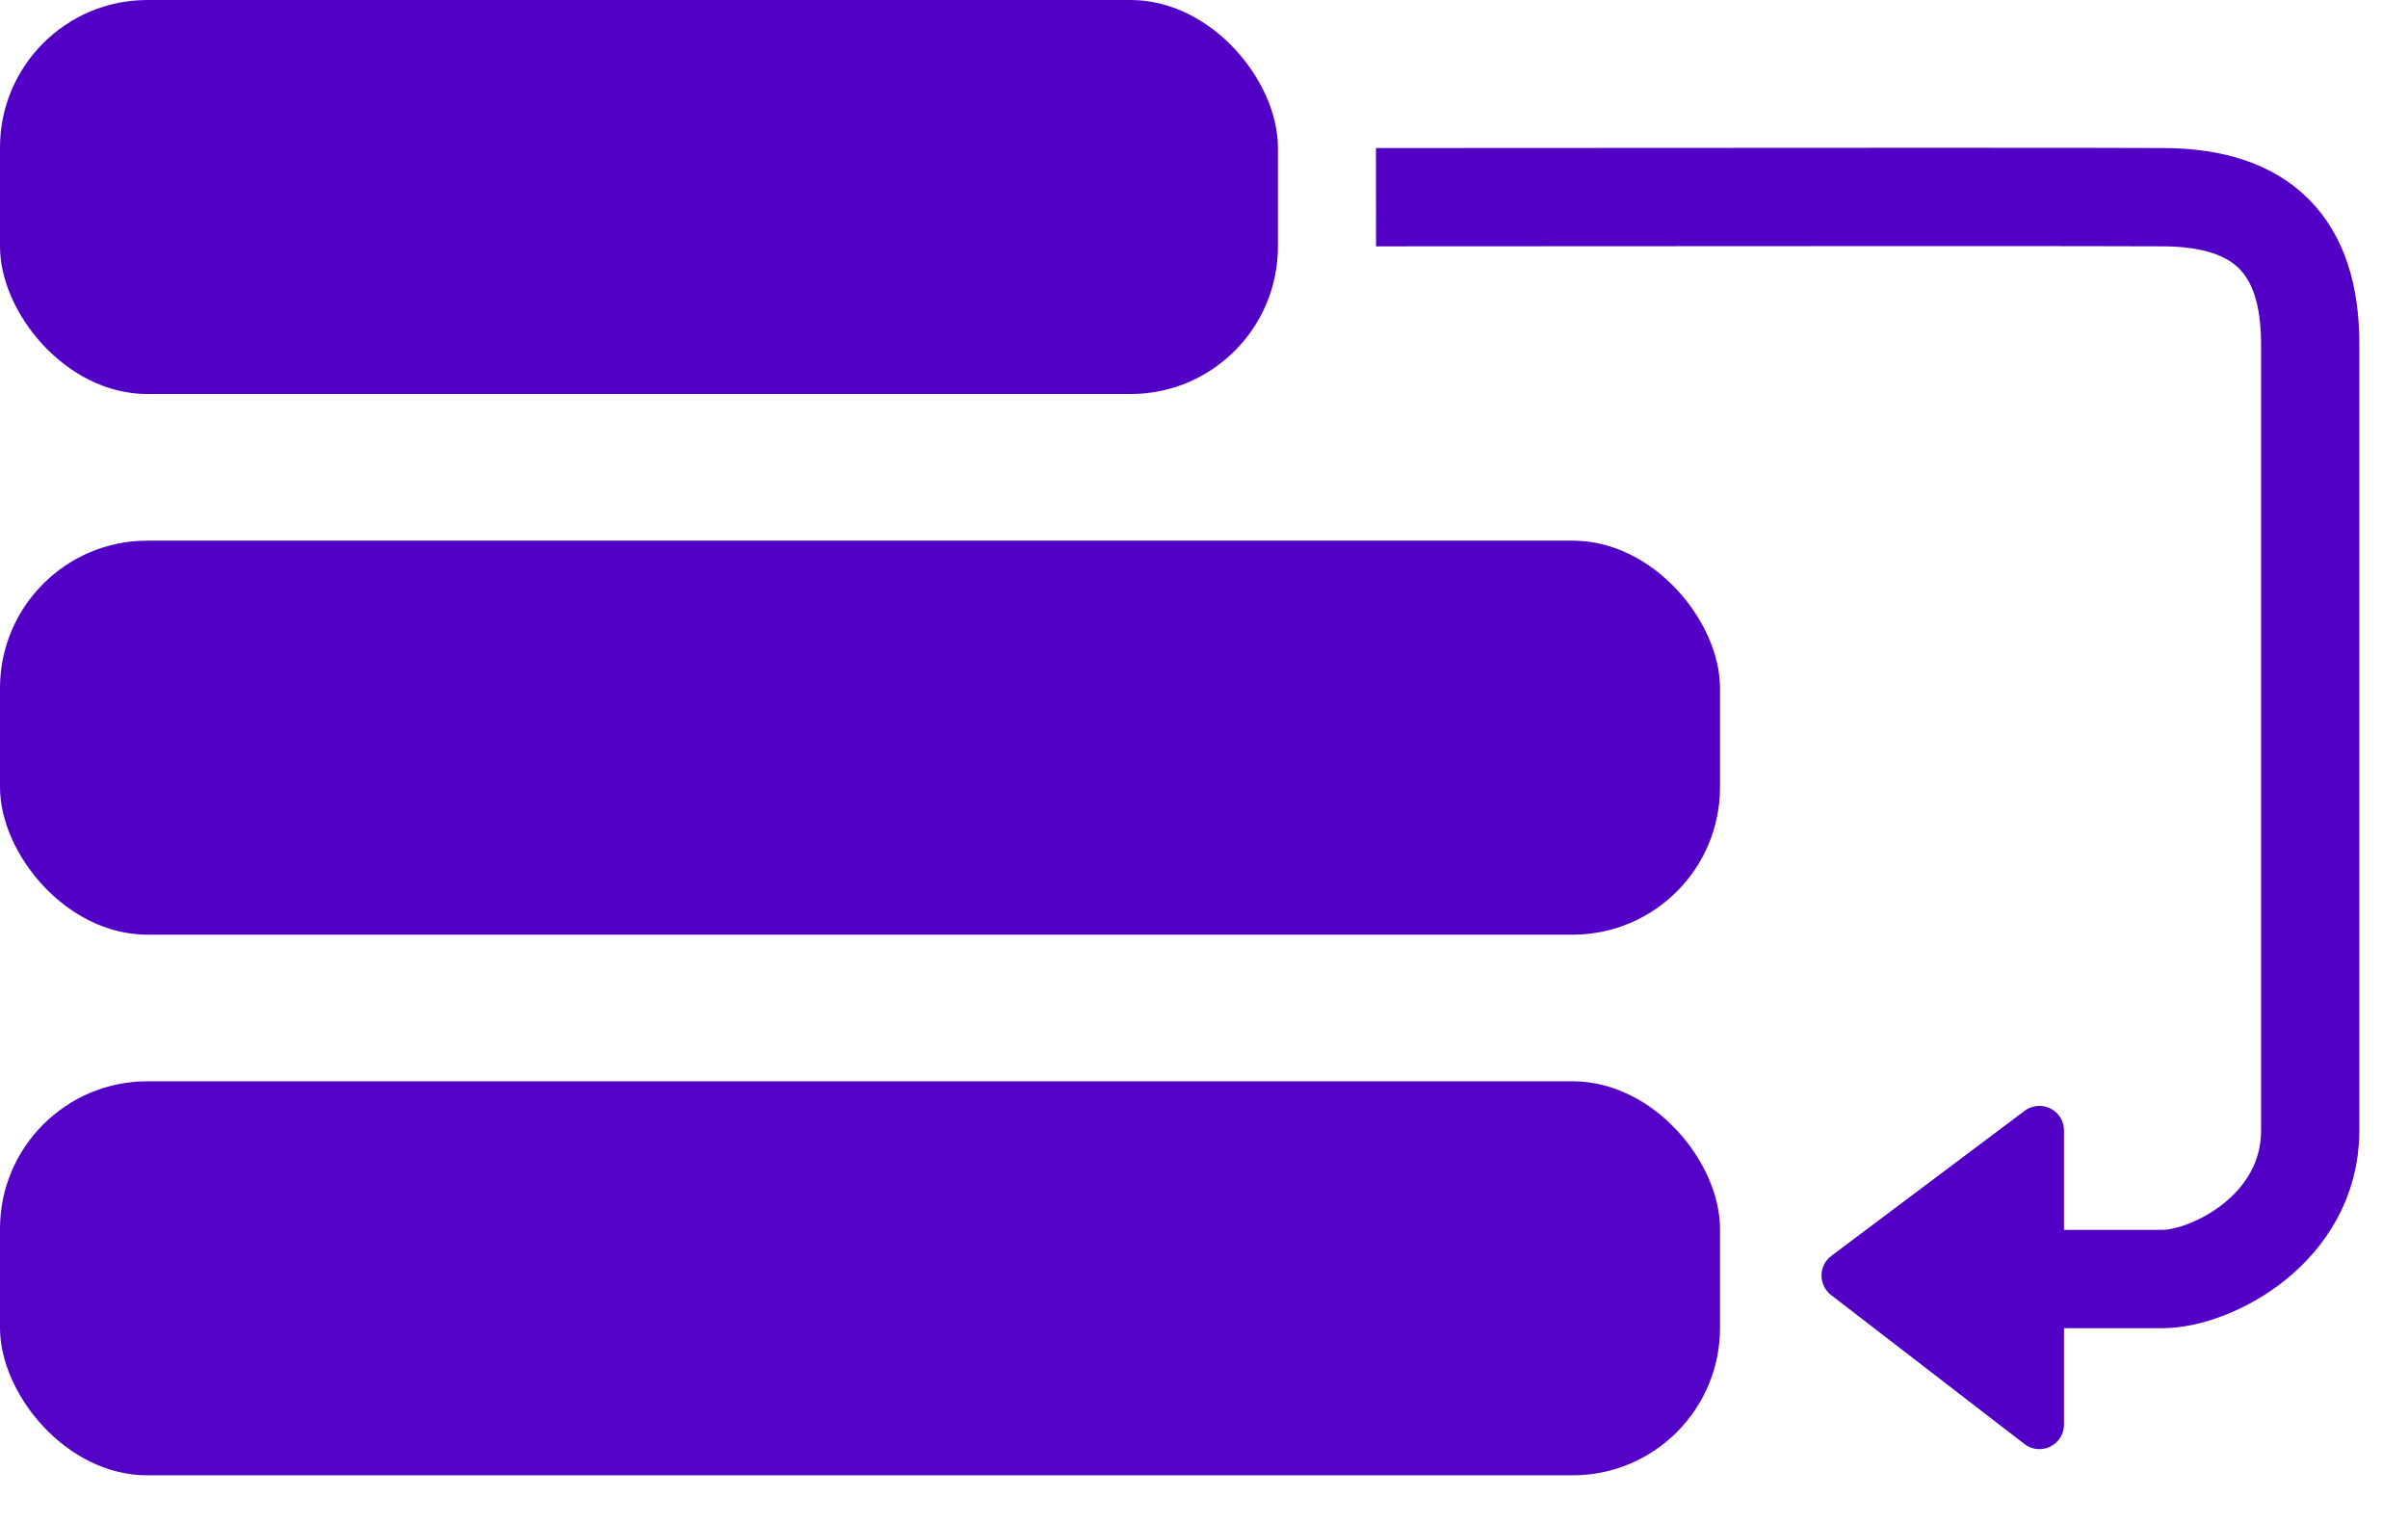 <?xml version="1.0" encoding="UTF-8"?>
<svg width="49px" height="31px" viewBox="0 0 49 31" version="1.1" xmlns="http://www.w3.org/2000/svg" xmlns:xlink="http://www.w3.org/1999/xlink">
    <!-- Generator: Sketch 46.1 (44463) - http://www.bohemiancoding.com/sketch -->
    <title>Sorting Icon</title>
    <desc>Created with Sketch.</desc>
    <defs></defs>
    <g id="Page-1" stroke="none" stroke-width="1" fill="none" fill-rule="evenodd">
        <g id="Desktop-HD" transform="translate(-700, -457)">
            <g id="Sorting-Icon" transform="translate(700, 457)">
                <rect id="Rectangle-4-Copy-2" fill-opacity="0.99" fill="#5200C6" x="0" y="22" width="35" height="8.017" rx="3"></rect>
                <rect id="Rectangle-4-Copy" fill="#5200C6" x="0" y="0" width="26.004" height="8.017" rx="3"></rect>
                <rect id="Rectangle-4-Copy-3" fill="#5200C6" x="0" y="11" width="35" height="8.017" rx="3"></rect>
                <path d="M28,4.012 C37.494,4.005 42.838,4.005 44.03,4.012 C46.038,4.023 47.01,4.999 47.01,7 C47.01,8.255 47.01,12.919 47.01,23 C47.01,25 45,26.023 44,26.023 C40,26.023 43,26.023 43,26.023" id="Path-2" stroke="#5200C6" stroke-width="2"></path>
                <path d="M39.973,23.725 L42.925,27.659 L42.925,27.659 C43.09,27.88 43.045,28.193 42.825,28.359 C42.738,28.424 42.633,28.459 42.525,28.459 L36.541,28.459 L36.541,28.459 C36.265,28.459 36.041,28.235 36.041,27.959 C36.041,27.848 36.078,27.741 36.145,27.654 L39.177,23.719 L39.177,23.719 C39.346,23.501 39.66,23.46 39.879,23.629 C39.914,23.656 39.946,23.688 39.973,23.725 Z" id="Triangle" fill="#5200C6" transform="translate(39.533, 25.992) rotate(-90) translate(-39.533, -25.992) "></path>
            </g>
        </g>
    </g>
</svg>